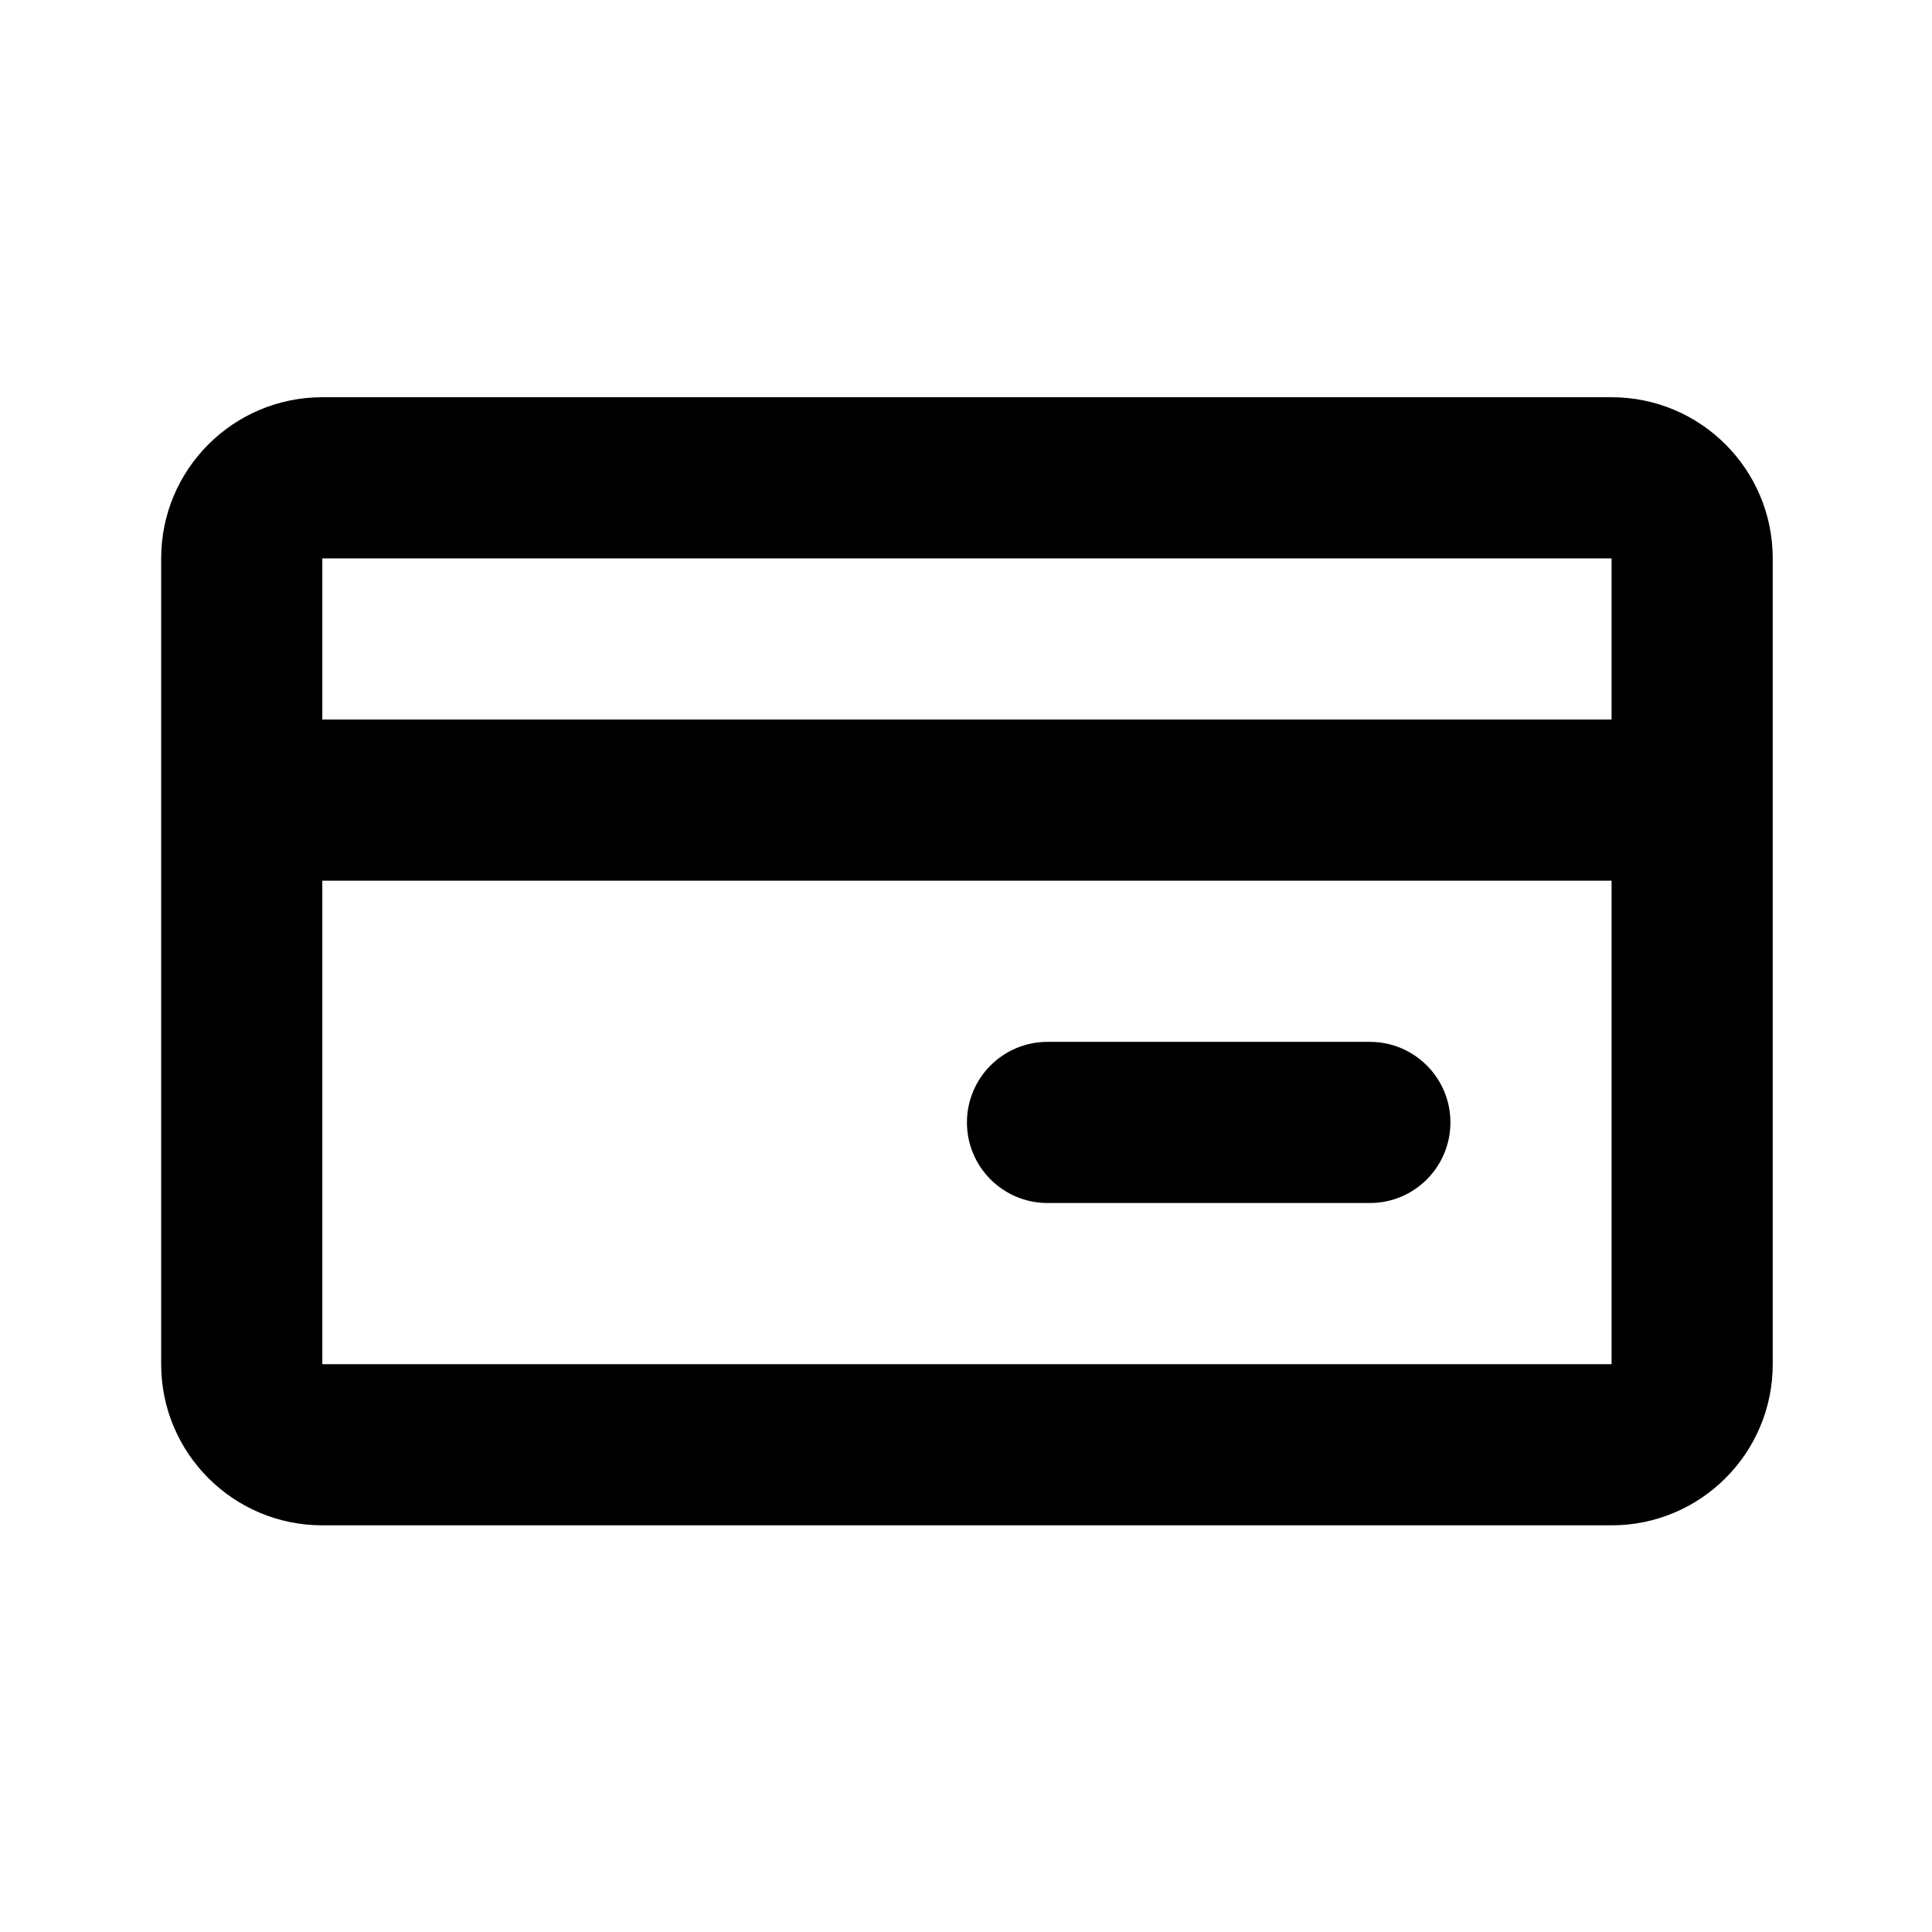 <!-- Generated by IcoMoon.io -->
<svg version="1.1" xmlns="http://www.w3.org/2000/svg" width="720" height="720" viewBox="0 0 720 720">
<title>payment</title>
<path fill="black" d="M390.381 388.27c-16.585 0-30.030 13.444-30.030 30.030s13.444 30.030 30.030 30.030h120.118c16.585 0 30.030-13.444 30.030-30.030s-13.444-30.030-30.030-30.030h-120.118zM120.118 148.035c-33.169 0-60.058 26.889-60.058 60.058v300.293c0 33.171 26.889 60.058 60.058 60.058h480.469c33.171 0 60.058-26.888 60.058-60.058v-300.293c0-33.169-26.888-60.058-60.058-60.058h-480.469zM600.586 208.094v60.058h-480.469v-60.058h480.469zM120.118 508.387v-180.176h480.469v180.176h-480.469z"></path>
</svg>
